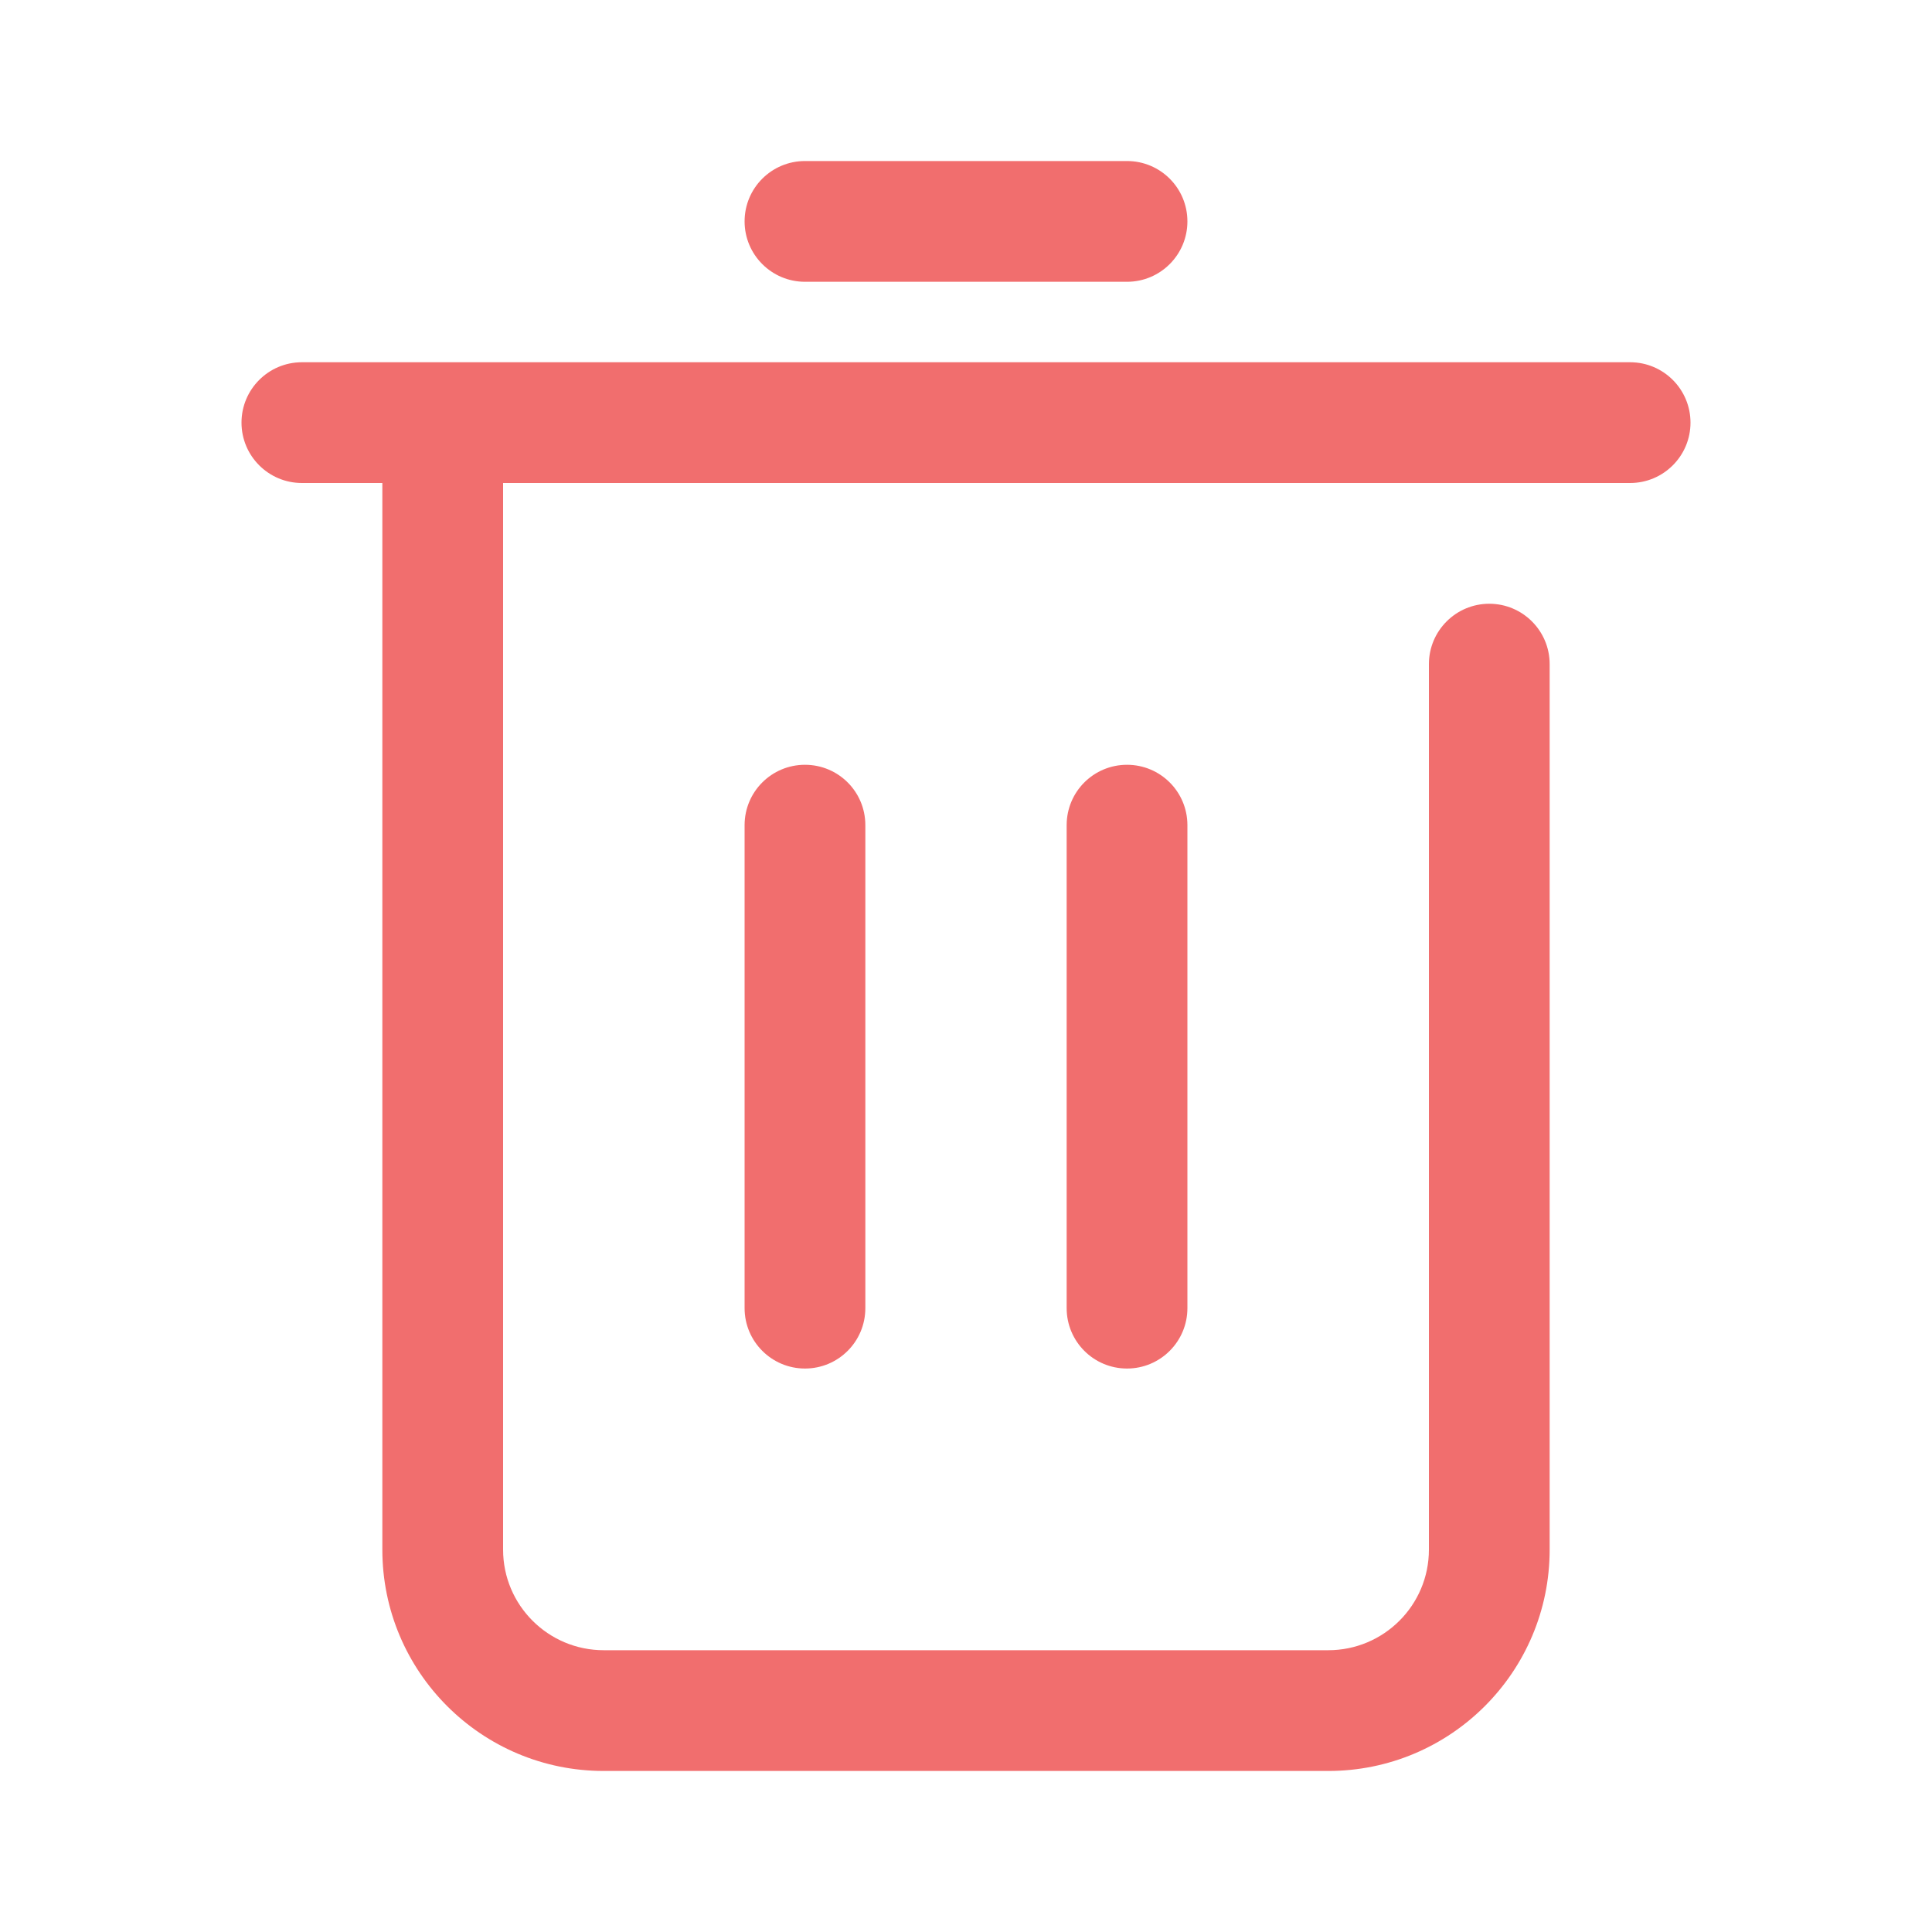 <svg xmlns="http://www.w3.org/2000/svg" xmlns:xlink="http://www.w3.org/1999/xlink" fill="none" version="1.1" width="20" height="20" viewBox="0 0 20 20"><defs><clipPath id="master_svg0_85_5264"><rect x="0" y="0" width="20" height="20" rx="0"/></clipPath></defs><g clip-path="url(#master_svg0_85_5264)"><g><path d="M3.958,5L3.125,5C2.78,5,2.5,4.72,2.5,4.375C2.5,4.03,2.78,3.75,3.125,3.75L16.875,3.75C17.22,3.75,17.5,4.03,17.5,4.375C17.5,4.72,17.22,5,16.875,5L5.208,5L5.208,16.042C5.208,16.617,5.675,17.083,6.25,17.083L13.75,17.083C14.325,17.083,14.792,16.617,14.792,16.042L14.792,6.875C14.792,6.53,15.072,6.25,15.417,6.25C15.762,6.25,16.042,6.53,16.042,6.875L16.042,16.042C16.042,17.307,15.016,18.333,13.75,18.333L6.25,18.333C4.984,18.333,3.958,17.307,3.958,16.042L3.958,5ZM8.333,2.917C7.988,2.917,7.708,2.637,7.708,2.292C7.708,1.946,7.988,1.667,8.333,1.667L11.667,1.667C12.012,1.667,12.292,1.946,12.292,2.292C12.292,2.637,12.012,2.917,11.667,2.917L8.333,2.917ZM7.708,8.542C7.708,8.196,7.988,7.917,8.333,7.917C8.679,7.917,8.958,8.196,8.958,8.542L8.958,13.542C8.958,13.887,8.679,14.167,8.333,14.167C7.988,14.167,7.708,13.887,7.708,13.542L7.708,8.542ZM11.042,8.542C11.042,8.196,11.321,7.917,11.667,7.917C12.012,7.917,12.292,8.196,12.292,8.542L12.292,13.542C12.292,13.887,12.012,14.167,11.667,14.167C11.321,14.167,11.042,13.887,11.042,13.542L11.042,8.542Z" fill="#F16E6E" fill-opacity="1"/></g></g></svg>